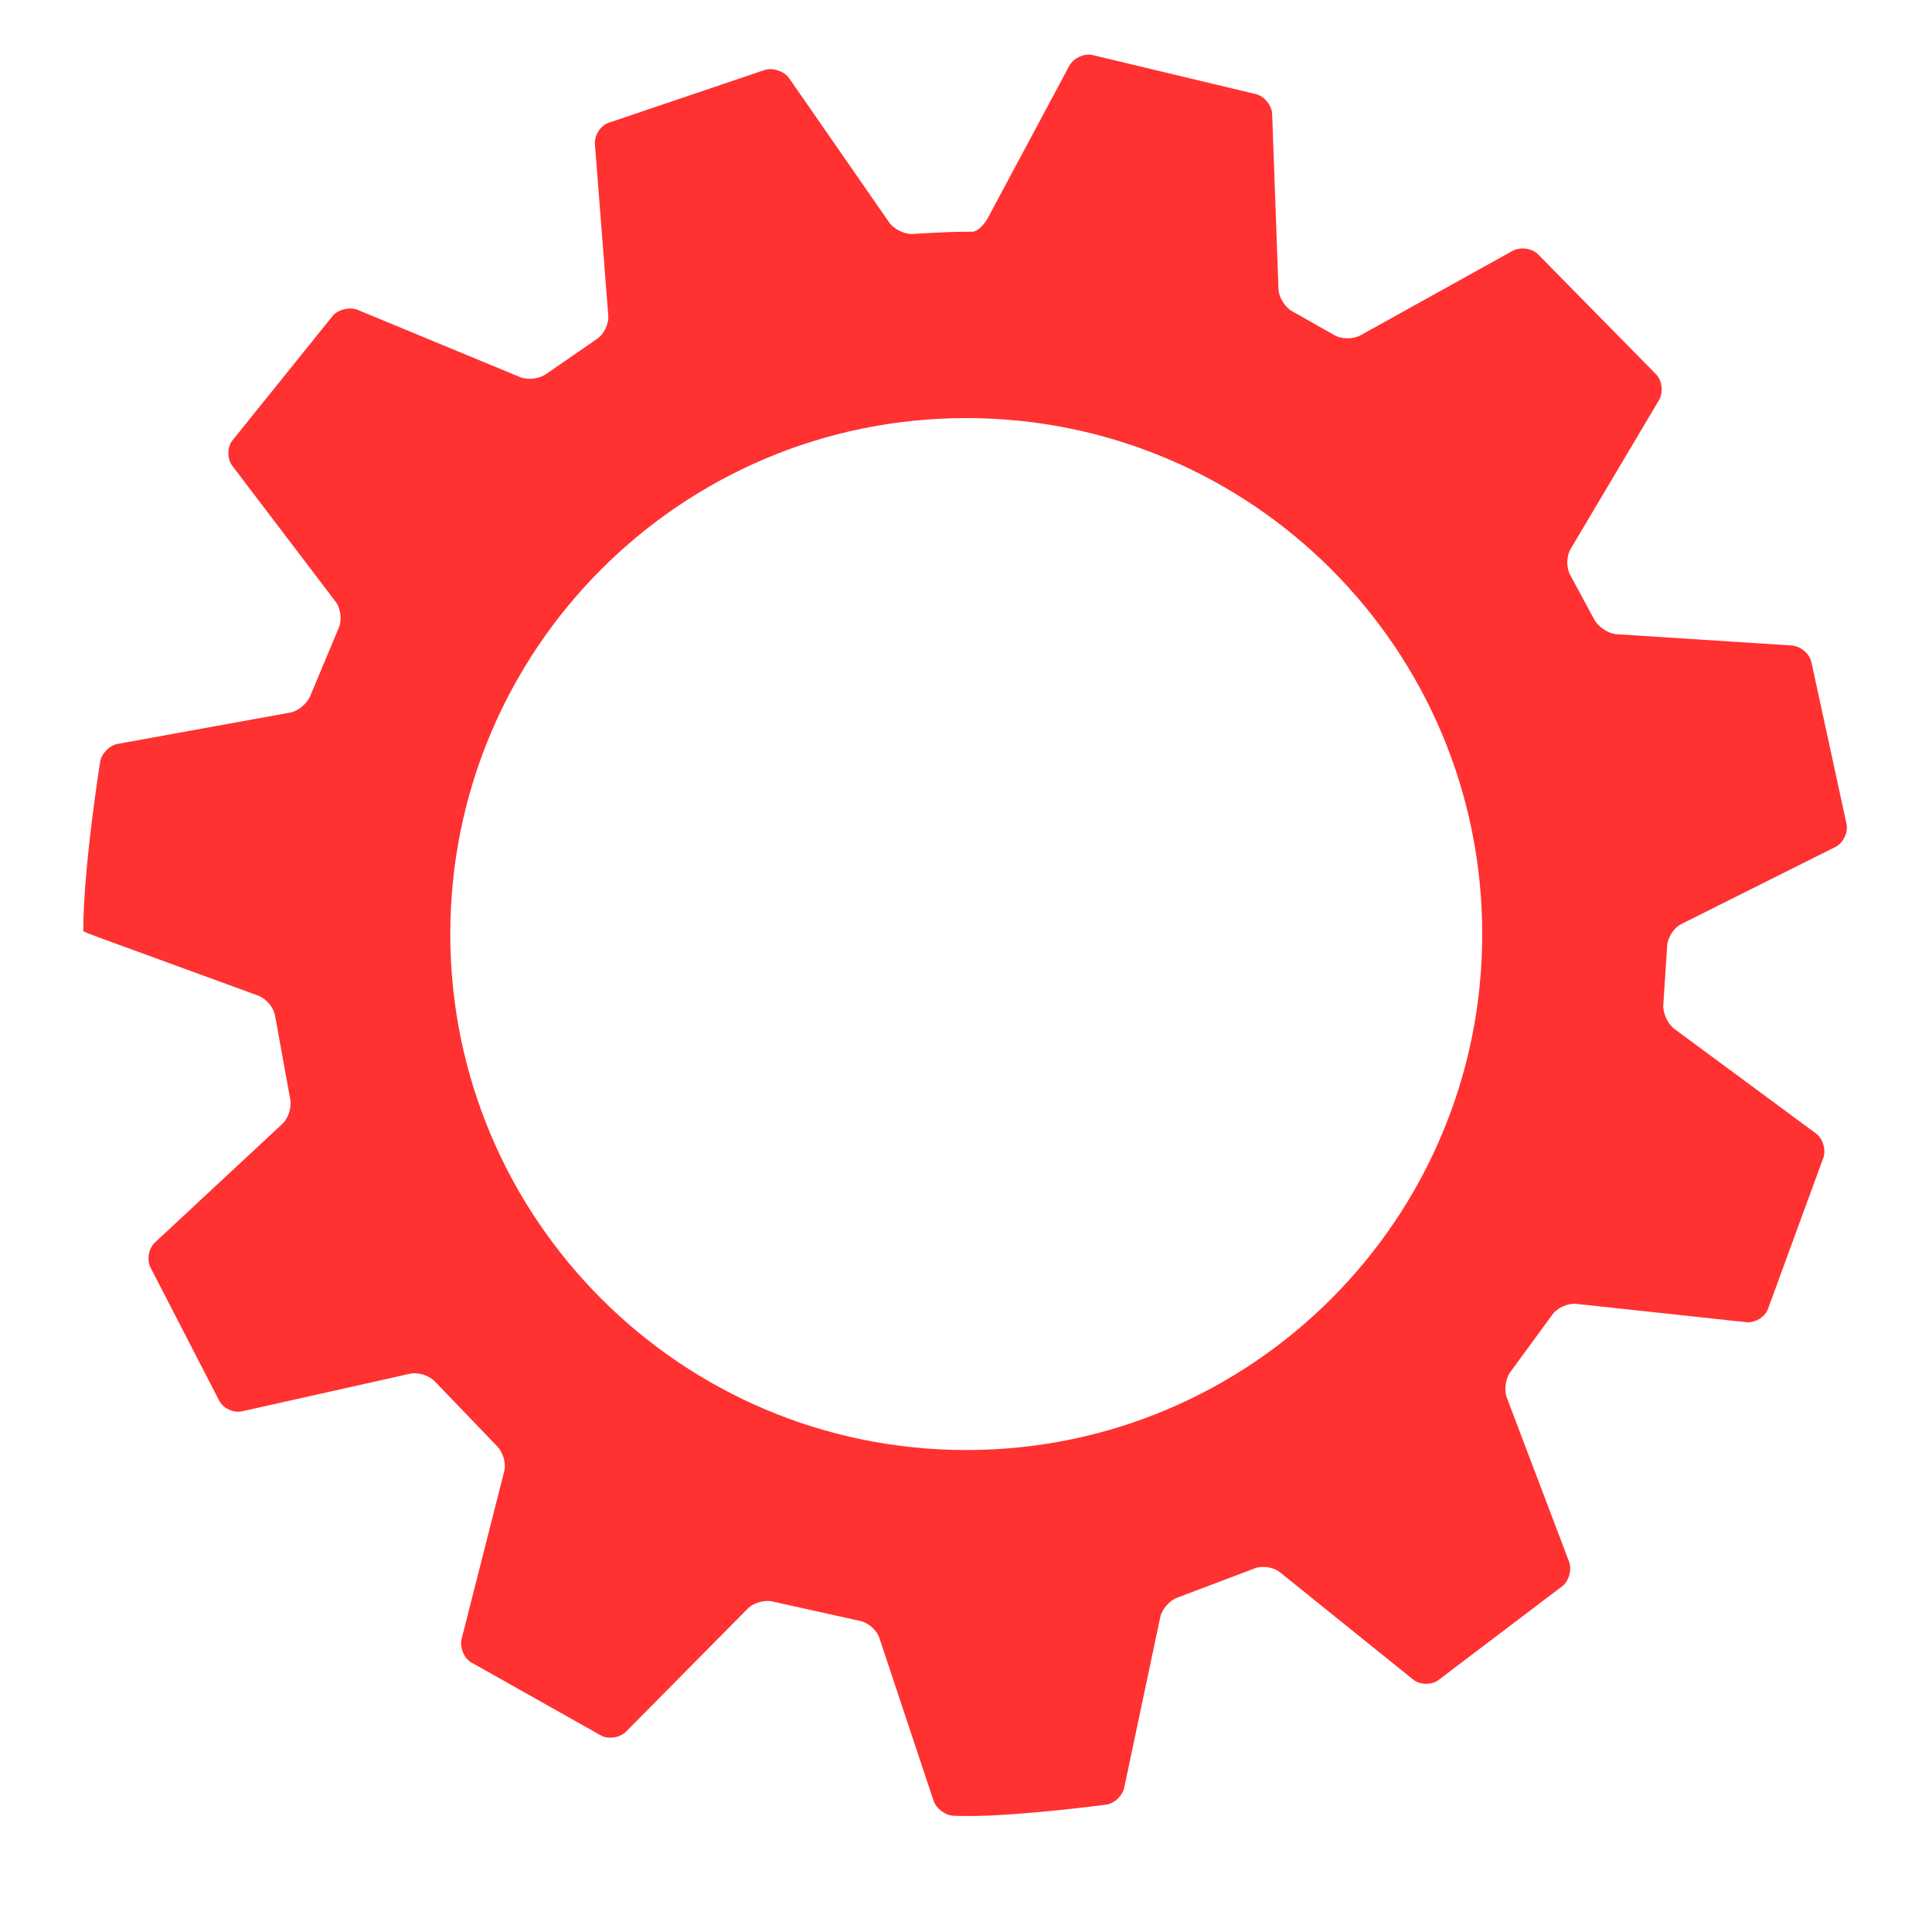 <svg xmlns="http://www.w3.org/2000/svg" xmlns:xlink="http://www.w3.org/1999/xlink" width="40" zoomAndPan="magnify" viewBox="0 0 30 30" height="40" preserveAspectRatio="xMidYMid meet" version="1.0"><defs><clipPath id="279d91aa4f"><path d="M 1.266 0.832 L 28.844 0.832 L 28.844 28.41 L 1.266 28.41 Z M 1.266 0.832 " clip-rule="nonzero"/></clipPath></defs><g clip-path="url(#279d91aa4f)"><path fill="#ff3131" d="M 25.887 14.695 C 25.891 14.562 25.992 14.406 26.109 14.348 L 28.5 13.152 C 28.617 13.094 28.695 12.938 28.676 12.809 L 28.125 10.27 C 28.09 10.141 27.953 10.031 27.82 10.023 L 25.102 9.848 C 24.973 9.84 24.816 9.734 24.754 9.617 L 24.387 8.938 C 24.32 8.824 24.32 8.641 24.387 8.527 L 25.762 6.211 C 25.828 6.098 25.812 5.926 25.727 5.824 L 23.875 3.941 C 23.777 3.852 23.605 3.832 23.488 3.895 L 21.125 5.207 C 21.008 5.27 20.824 5.27 20.711 5.199 L 20.07 4.836 C 19.953 4.773 19.855 4.617 19.852 4.484 L 19.754 1.773 C 19.75 1.641 19.641 1.504 19.516 1.465 L 16.953 0.852 C 16.824 0.828 16.668 0.906 16.605 1.02 L 15.336 3.391 C 15.273 3.504 15.168 3.598 15.102 3.598 L 15.039 3.598 C 14.672 3.598 14.184 3.633 14.184 3.633 C 14.055 3.645 13.883 3.562 13.809 3.457 L 12.254 1.215 C 12.18 1.109 12.016 1.051 11.887 1.082 L 9.441 1.91 C 9.32 1.957 9.227 2.105 9.238 2.238 L 9.445 4.898 C 9.457 5.031 9.375 5.195 9.266 5.266 L 8.484 5.805 C 8.379 5.883 8.195 5.906 8.074 5.855 L 5.555 4.812 C 5.434 4.762 5.262 4.801 5.172 4.898 L 3.602 6.848 C 3.527 6.953 3.527 7.125 3.605 7.23 L 5.215 9.348 C 5.293 9.453 5.312 9.637 5.258 9.754 L 4.82 10.801 C 4.773 10.922 4.633 11.043 4.5 11.066 L 1.828 11.551 C 1.699 11.574 1.578 11.699 1.555 11.828 C 1.555 11.828 1.293 13.473 1.293 14.453 L 1.293 14.457 C 1.293 14.465 1.395 14.504 1.52 14.551 L 4.012 15.461 C 4.137 15.508 4.254 15.648 4.273 15.781 L 4.504 17.055 C 4.535 17.184 4.48 17.363 4.383 17.453 L 2.406 19.293 C 2.312 19.379 2.277 19.551 2.332 19.672 L 3.41 21.762 C 3.477 21.875 3.637 21.945 3.762 21.914 L 6.363 21.332 C 6.492 21.301 6.668 21.359 6.758 21.457 L 7.715 22.453 C 7.812 22.547 7.863 22.723 7.828 22.852 L 7.168 25.449 C 7.137 25.574 7.199 25.738 7.309 25.809 L 9.34 26.953 C 9.461 27.012 9.633 26.98 9.723 26.887 L 11.609 24.98 C 11.699 24.887 11.879 24.836 12.008 24.871 L 13.348 25.168 C 13.477 25.191 13.617 25.312 13.656 25.438 L 14.496 27.961 C 14.539 28.086 14.68 28.191 14.812 28.195 C 14.812 28.195 14.883 28.199 15.039 28.199 C 15.848 28.199 17.172 28.023 17.172 28.023 C 17.301 28.008 17.43 27.887 17.457 27.758 L 18.016 25.113 C 18.043 24.984 18.164 24.848 18.289 24.805 L 19.469 24.359 C 19.59 24.305 19.773 24.332 19.875 24.414 L 21.941 26.078 C 22.043 26.164 22.219 26.168 22.328 26.094 L 24.266 24.625 C 24.367 24.539 24.41 24.367 24.363 24.246 L 23.398 21.703 C 23.352 21.582 23.379 21.395 23.461 21.293 L 24.102 20.418 C 24.176 20.309 24.344 20.234 24.473 20.246 L 27.117 20.531 C 27.25 20.543 27.398 20.457 27.449 20.336 L 28.316 17.969 C 28.355 17.84 28.301 17.676 28.195 17.598 L 26 15.977 C 25.895 15.898 25.816 15.727 25.828 15.598 Z M 15.004 22.516 C 10.582 22.516 6.992 18.93 6.992 14.504 C 6.992 10.078 10.578 6.492 15.004 6.492 C 19.43 6.492 23.016 10.078 23.016 14.504 C 23.016 18.93 19.43 22.516 15.004 22.516 Z M 15.004 22.516 " fill-opacity="1" fill-rule="nonzero"/></g></svg>